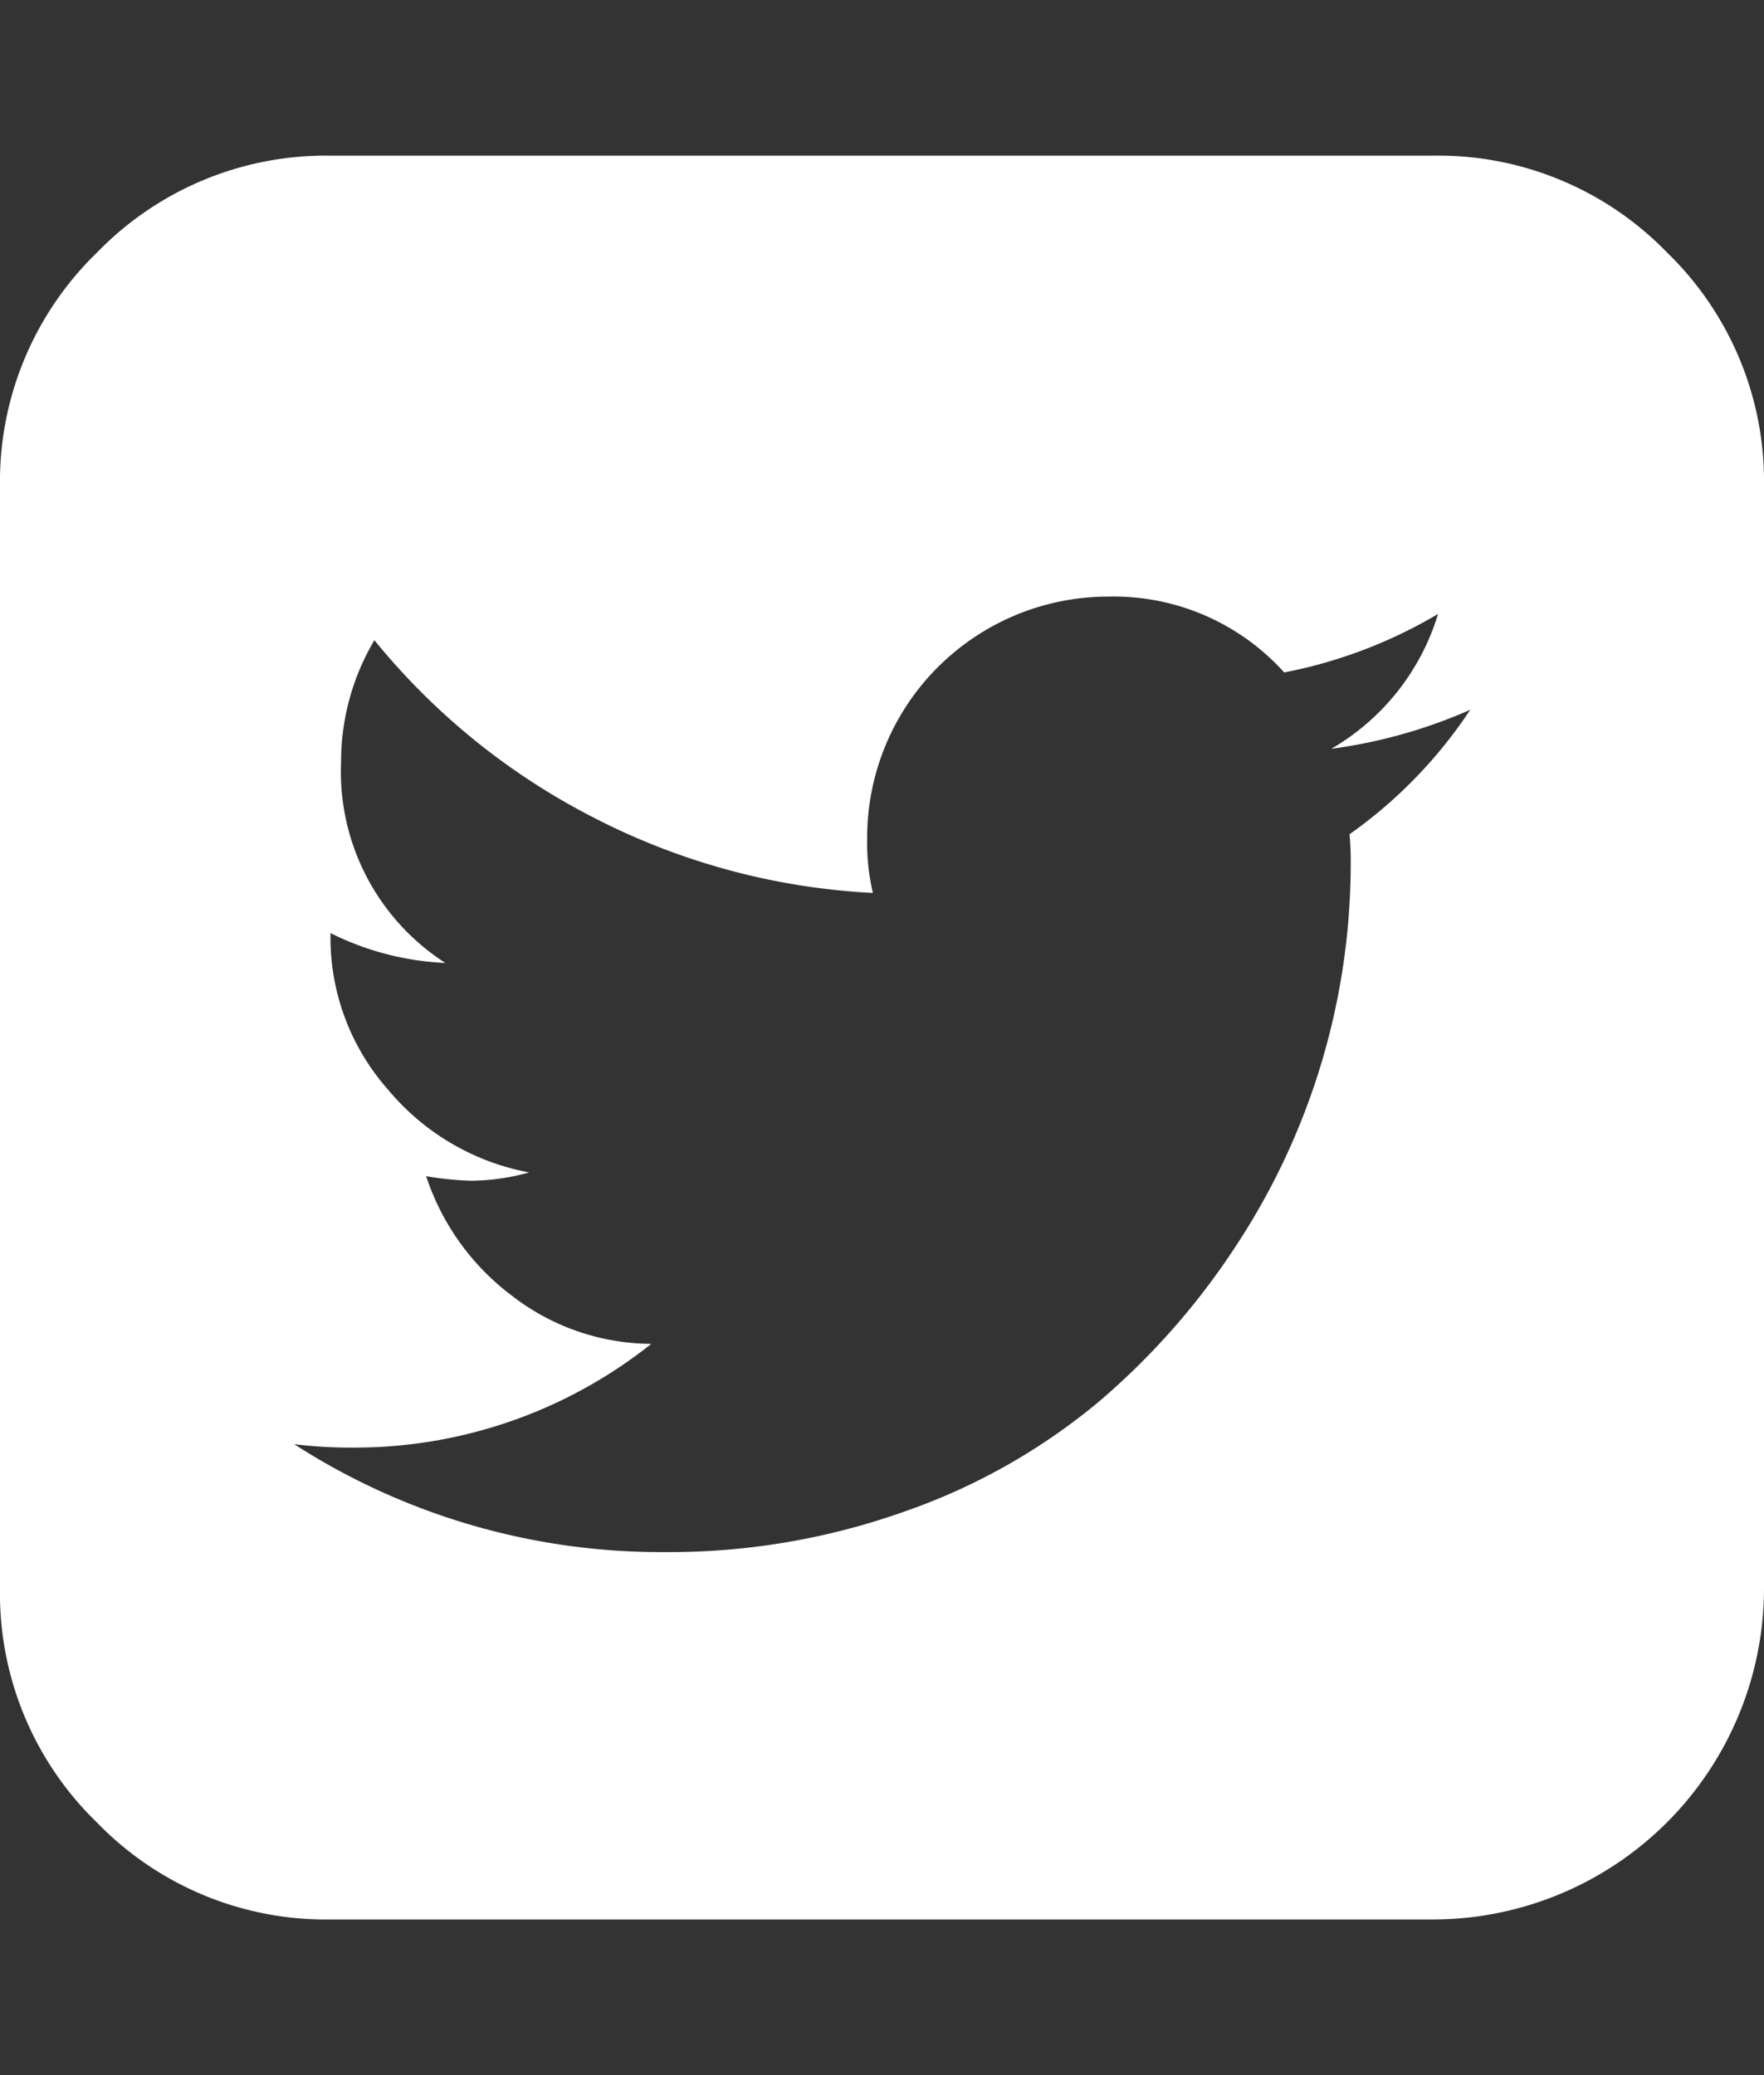 <svg xmlns="http://www.w3.org/2000/svg" width="17" height="20"><rect width="100%" height="100%" fill="#333333" stroke="none"/><path d="M16.066 2.434a3.07 3.07 0 0 0-2.253-.934H3.187a3.071 3.071 0 0 0-2.253.935A3.071 3.071 0 0 0 0 4.687v10.626a3.071 3.071 0 0 0 .935 2.253 3.071 3.071 0 0 0 2.252.934h10.626A3.194 3.194 0 0 0 17 15.313V4.687a3.071 3.071 0 0 0-.934-2.253zm-3.06 5.607a2.94 2.94 0 0 1 .011.3 6.7 6.7 0 0 1-1.1 3.658 6.983 6.983 0 0 1-1.334 1.516 5.987 5.987 0 0 1-1.86 1.051 6.767 6.767 0 0 1-2.324.393 6.522 6.522 0 0 1-3.564-1.04 4.49 4.49 0 0 0 .553.033 4.593 4.593 0 0 0 2.889-1 2.208 2.208 0 0 1-1.345-.465 2.363 2.363 0 0 1-.825-1.151 3.112 3.112 0 0 0 .432.044 2.164 2.164 0 0 0 .561-.08 2.325 2.325 0 0 1-1.362-.8 2.21 2.21 0 0 1-.553-1.478v-.029a2.745 2.745 0 0 0 1.107.288 2.192 2.192 0 0 1-1.005-1.938 2.3 2.3 0 0 1 .321-1.173 6.589 6.589 0 0 0 2.125 1.716 6.581 6.581 0 0 0 2.679.72 2.137 2.137 0 0 1-.055-.531 2.324 2.324 0 0 1 2.325-2.325 2.21 2.21 0 0 1 1.694.731 4.624 4.624 0 0 0 1.483-.564 2.26 2.26 0 0 1-1.029 1.3 4.927 4.927 0 0 0 1.339-.376 4.522 4.522 0 0 1-1.164 1.2z" fill="#fff" fill-rule="evenodd"/></svg>